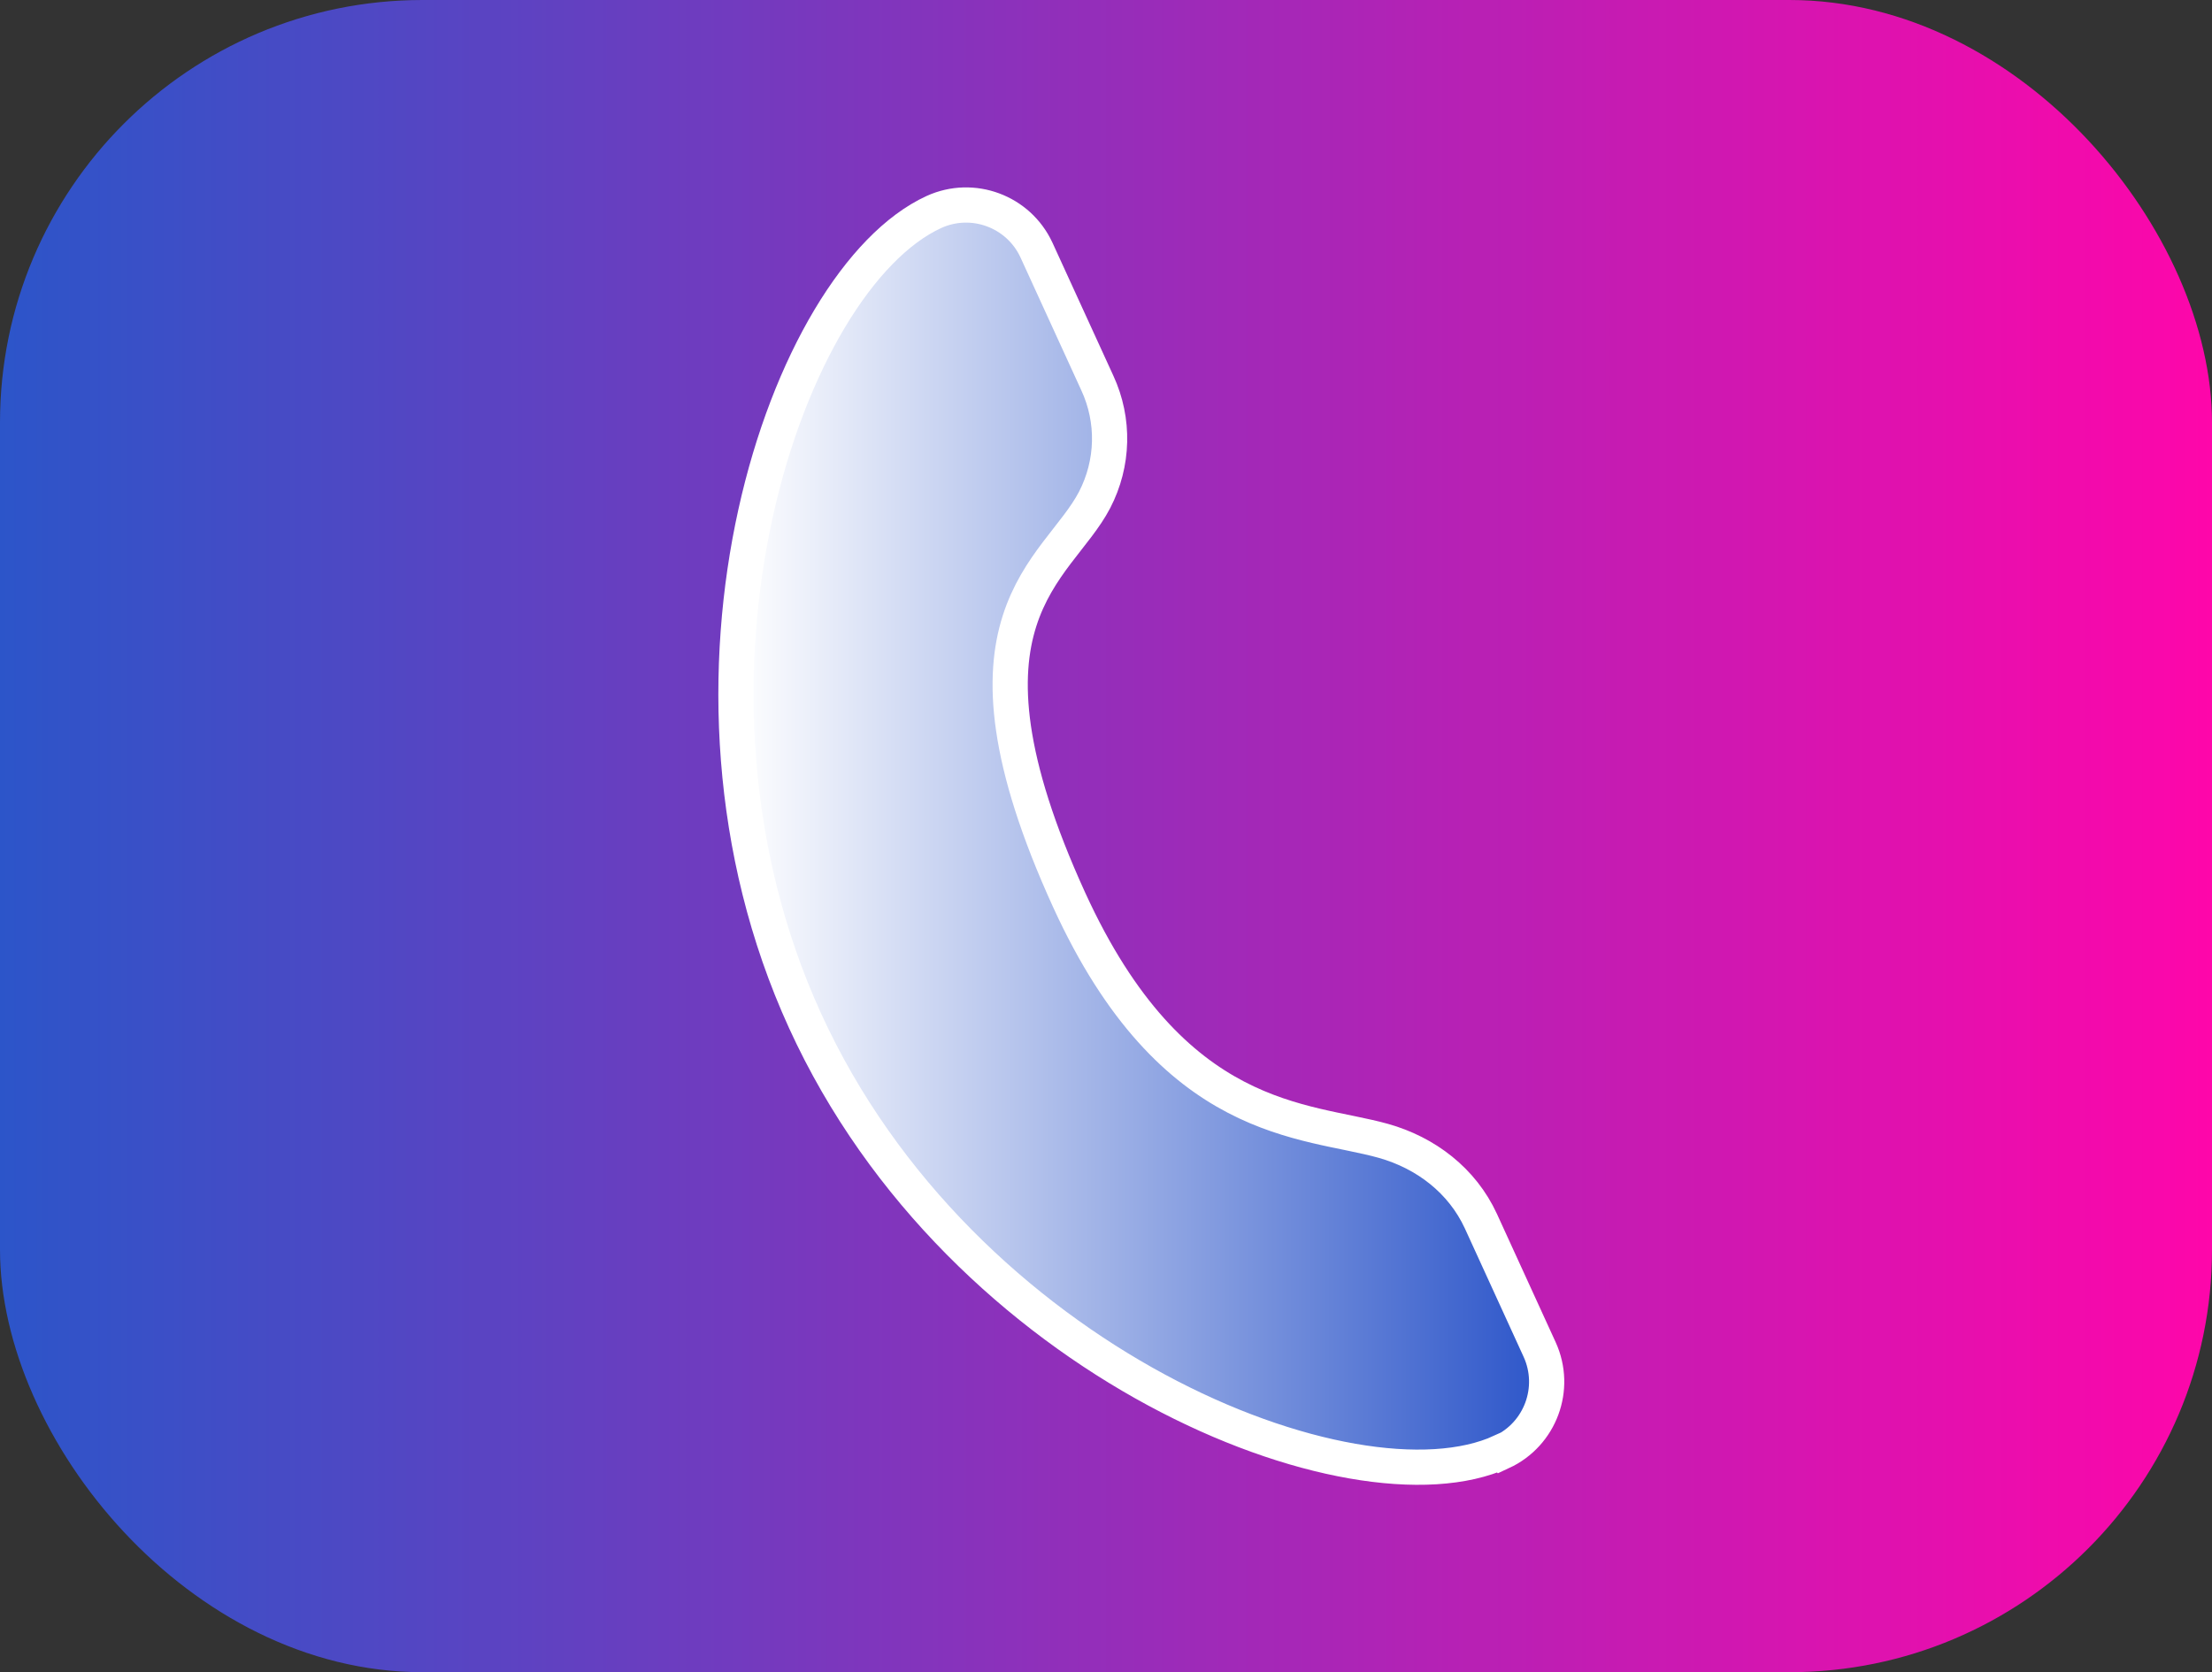 <?xml version="1.0" encoding="UTF-8"?><svg id="Warstwa_2" xmlns="http://www.w3.org/2000/svg" xmlns:xlink="http://www.w3.org/1999/xlink" viewBox="0 0 62.81 47.49"><rect x="0" y="0" width="62.81" height="47.49" fill="#333333" stroke="none"/><defs><style>.cls-1{fill:url(#Gradient_bez_nazwy_13);stroke:#fff;stroke-miterlimit:10;}.cls-2{fill:url(#Gradient_bez_nazwy_10);}</style><linearGradient id="Gradient_bez_nazwy_10" x1="0" y1="23.74" x2="62.81" y2="23.74" gradientUnits="userSpaceOnUse"><stop offset="0" stop-color="#2c55c9"/><stop offset="1" stop-color="#fe06aa"/></linearGradient><linearGradient id="Gradient_bez_nazwy_13" x1="43.91" y1="23.74" x2="20.89" y2="23.74" gradientUnits="userSpaceOnUse"><stop offset="0" stop-color="#2c55c9"/><stop offset="1" stop-color="#fff"/></linearGradient></defs><g id="Warstwa_1-2"><rect class="cls-2" width="62.81" height="47.49" rx="12" ry="12"/><path class="cls-1" d="M42.63,41.23c-4.19,1.92-15.33-2.52-19.77-12.24s-.53-21.05,3.66-22.97h0c1.1-.5,2.4-.02,2.91,1.08l1.73,3.78c.49,1.06.46,2.28-.08,3.32-1.06,2.03-4.38,3.34-.72,11.36,2.94,6.43,6.71,6.22,8.92,6.84,1.21.34,2.24,1.13,2.77,2.28l1.67,3.65c.5,1.1.02,2.4-1.08,2.91h0Z"/></g></svg>